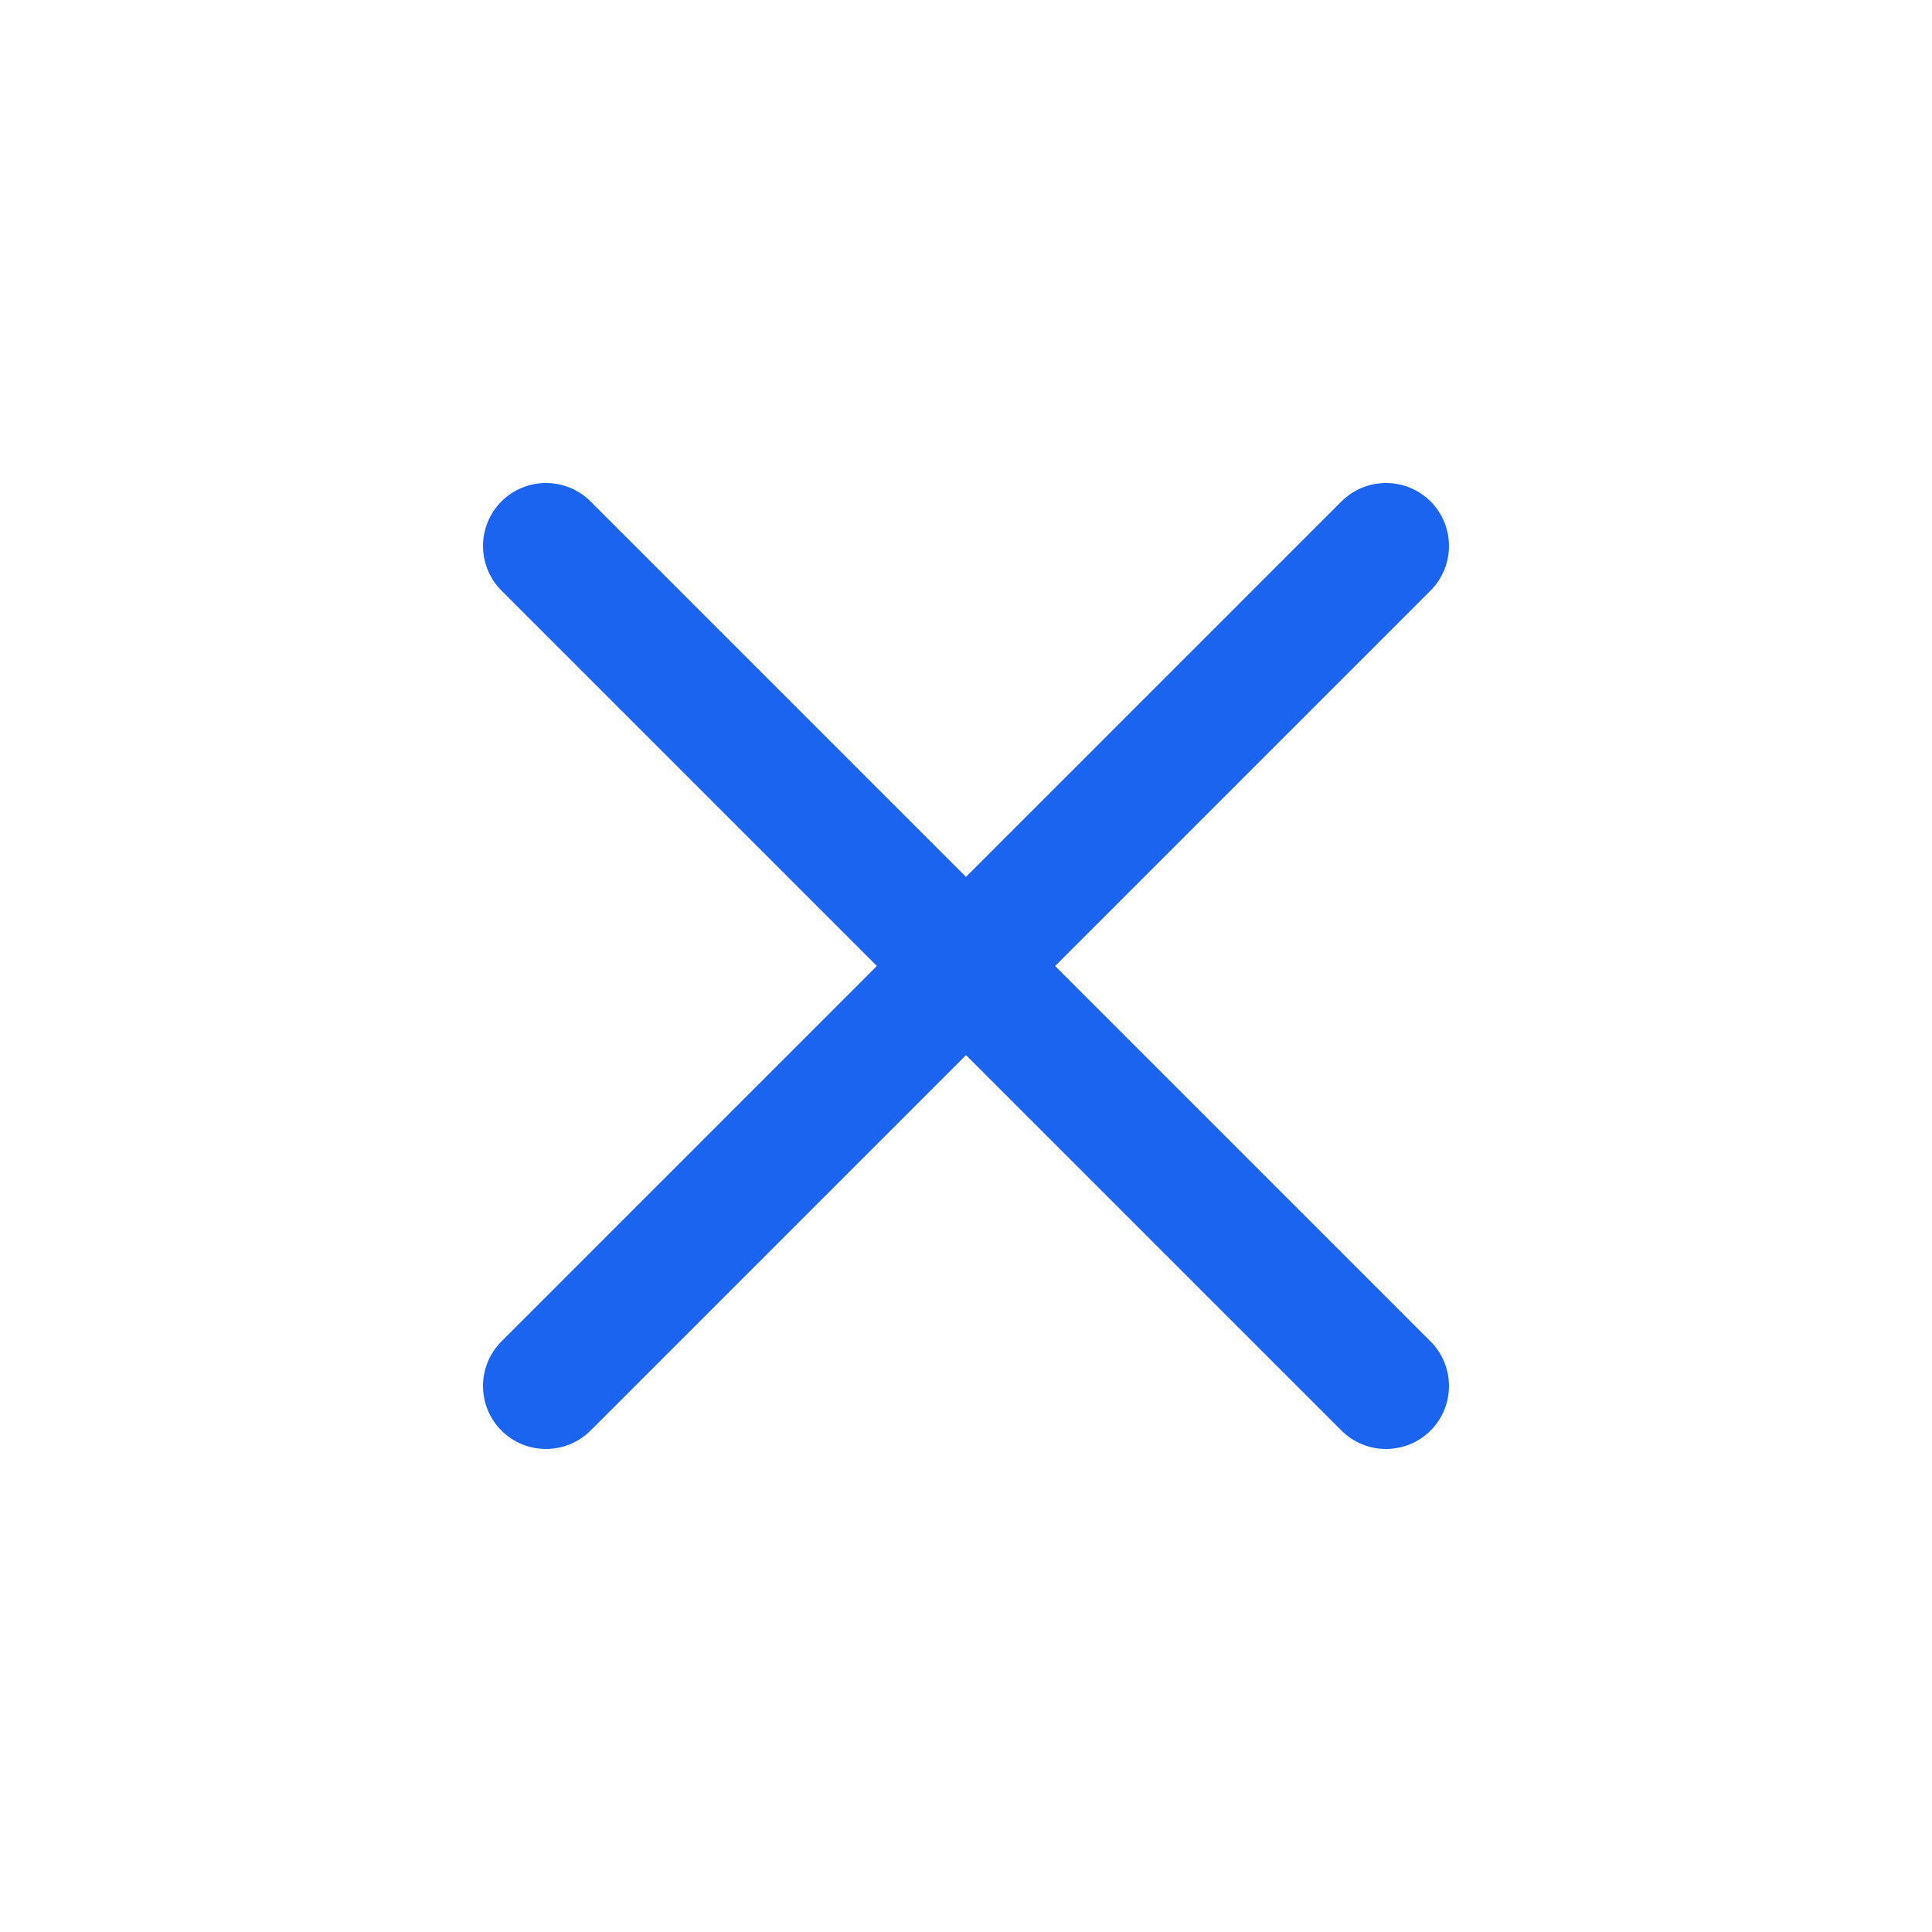 <svg width="24" height="24" viewBox="0 0 24 24" fill="none" xmlns="http://www.w3.org/2000/svg">
<path fill-rule="evenodd" clip-rule="evenodd" d="M17.771 7.336C18.076 7.03 18.076 6.535 17.771 6.229C17.465 5.924 16.97 5.924 16.664 6.229L12 10.893L7.336 6.229C7.03 5.924 6.535 5.924 6.229 6.229C5.924 6.535 5.924 7.03 6.229 7.336L10.893 12L6.229 16.664C5.924 16.97 5.924 17.465 6.229 17.771C6.535 18.076 7.03 18.076 7.336 17.771L12 13.107L16.664 17.771C16.97 18.076 17.465 18.076 17.771 17.771C18.076 17.465 18.076 16.97 17.771 16.664L13.107 12L17.771 7.336Z" fill="#1A64F0"/>
</svg>
